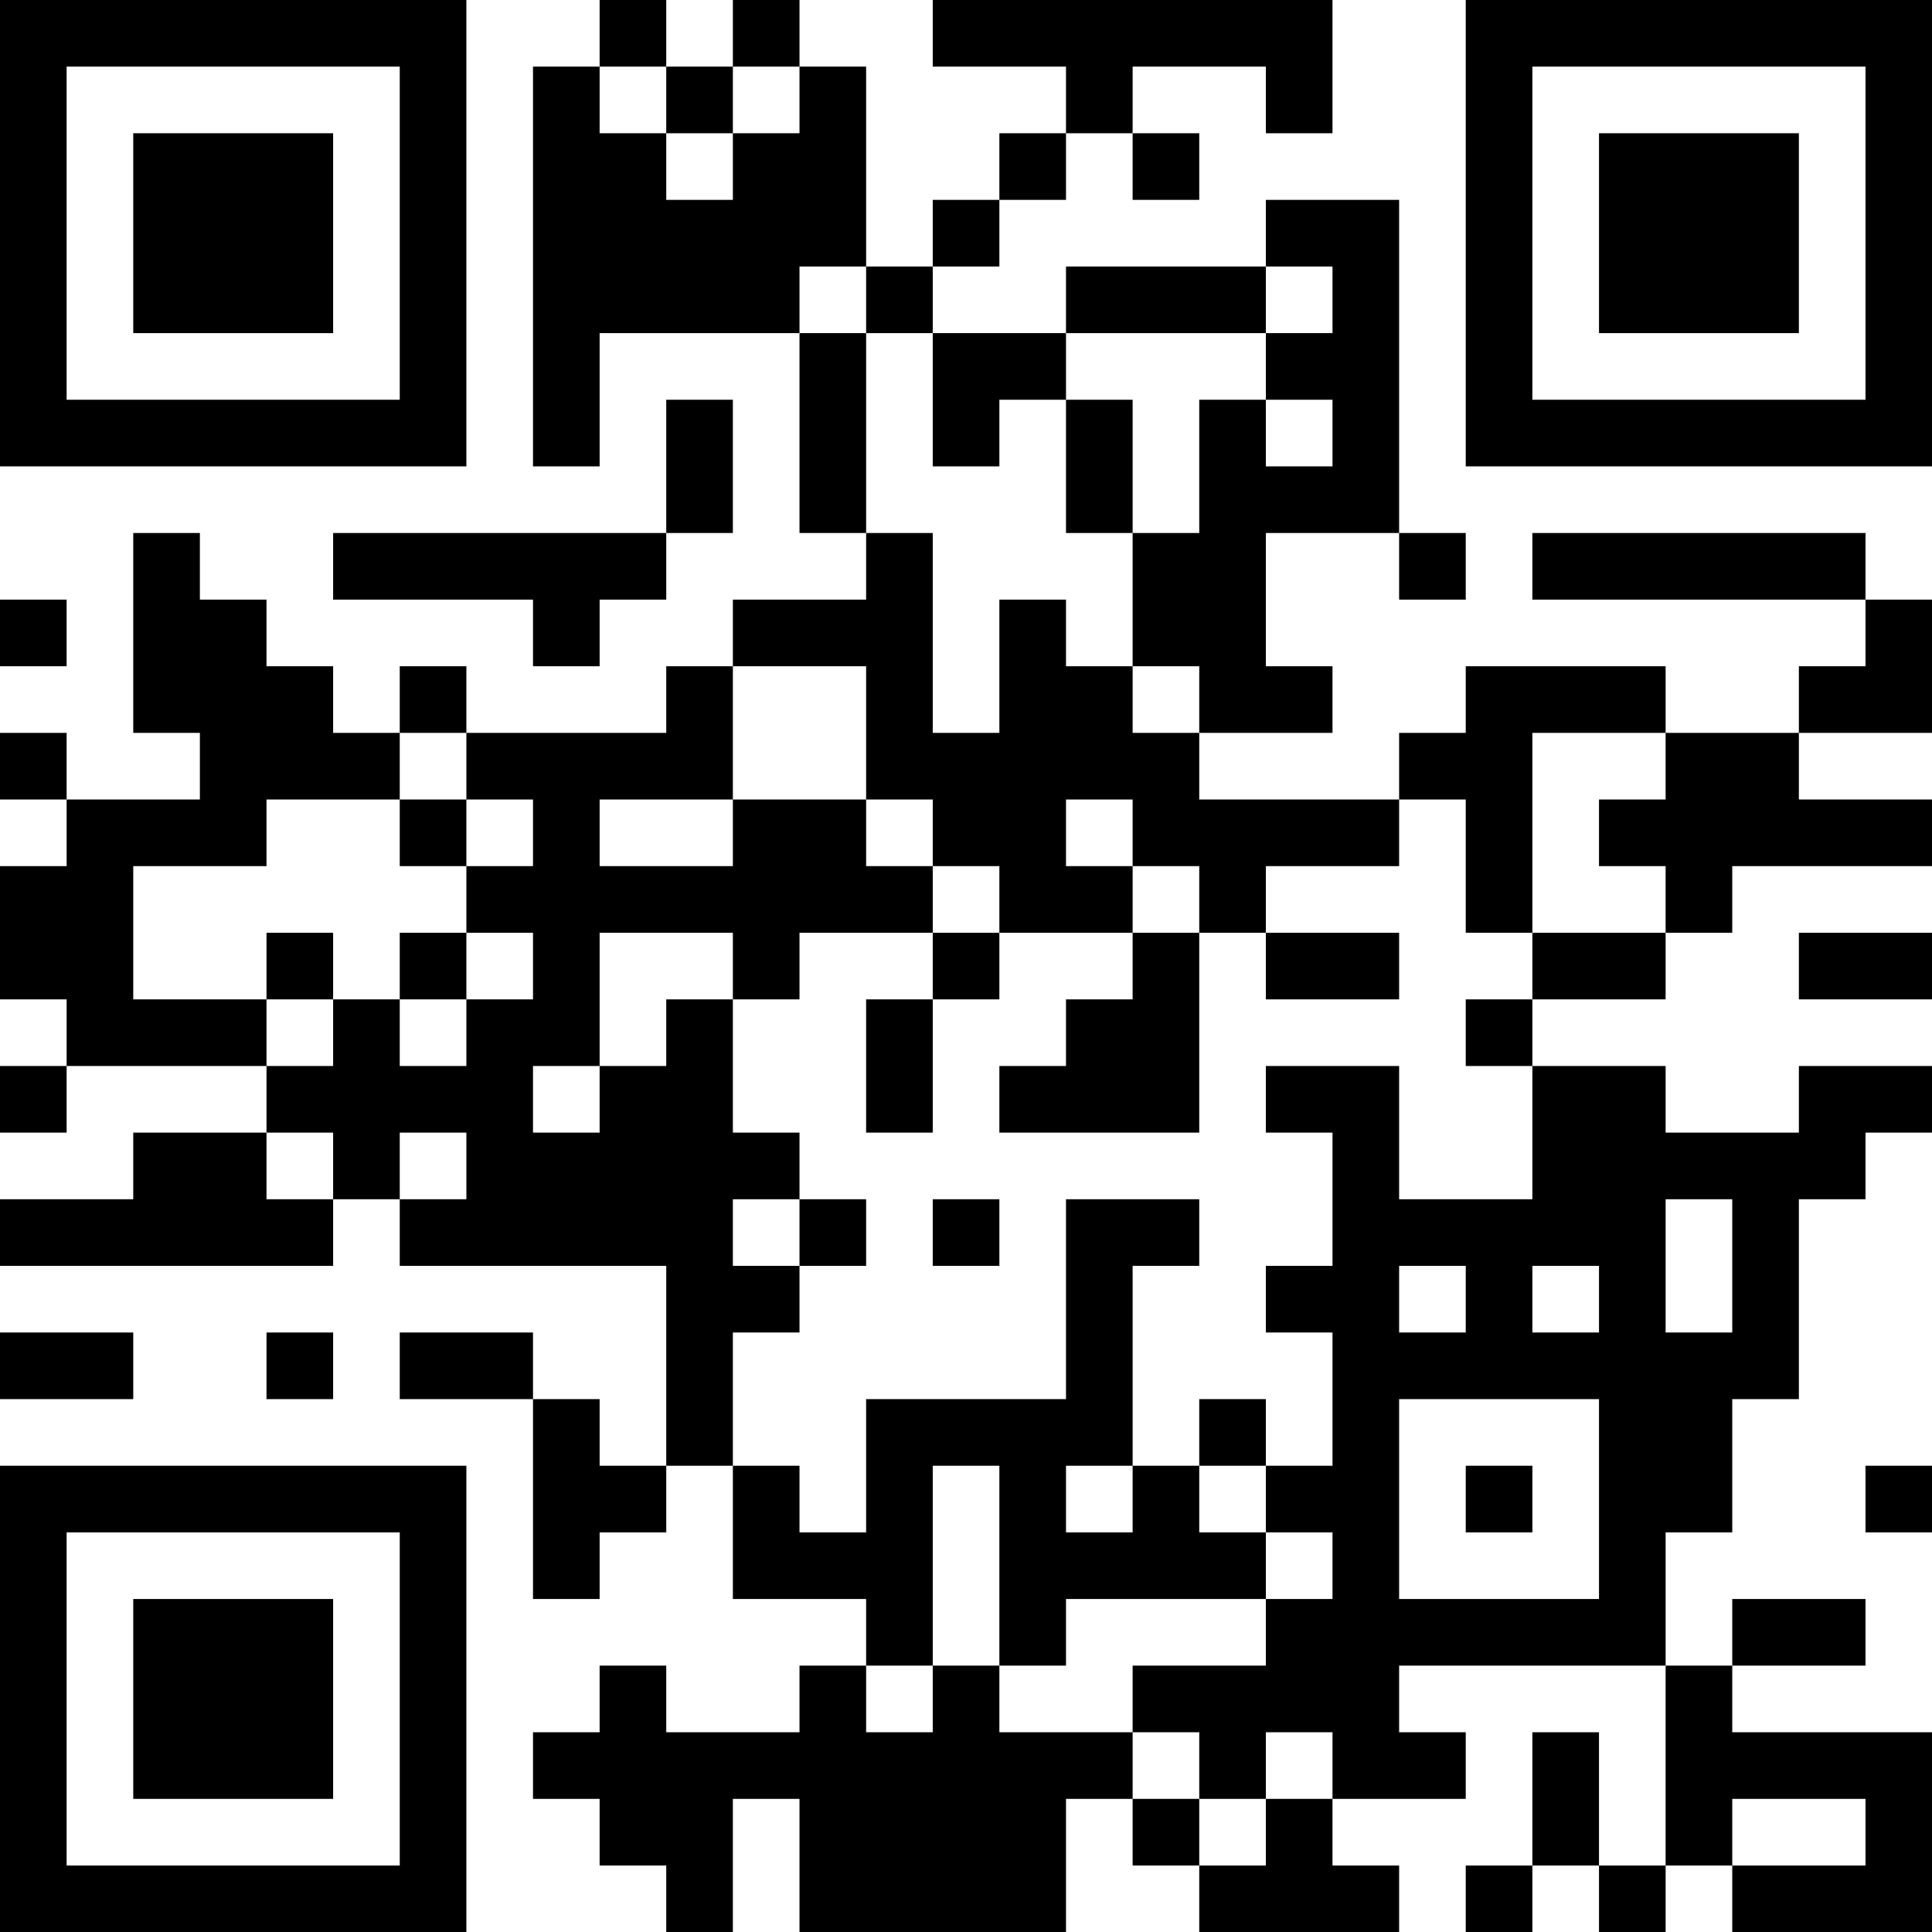 <?xml version="1.0" encoding="UTF-8"?>
<svg xmlns="http://www.w3.org/2000/svg" version="1.1" width="200" height="200" viewBox="0 0 200 200"><rect x="0" y="0" width="200" height="200" fill="#ffffff"/><g transform="scale(6.897)"><g transform="translate(0,0)"><path fill-rule="evenodd" d="M9 0L9 1L8 1L8 7L9 7L9 5L12 5L12 8L13 8L13 9L11 9L11 10L10 10L10 11L7 11L7 10L6 10L6 11L5 11L5 10L4 10L4 9L3 9L3 8L2 8L2 11L3 11L3 12L1 12L1 11L0 11L0 12L1 12L1 13L0 13L0 15L1 15L1 16L0 16L0 17L1 17L1 16L4 16L4 17L2 17L2 18L0 18L0 19L5 19L5 18L6 18L6 19L10 19L10 22L9 22L9 21L8 21L8 20L6 20L6 21L8 21L8 24L9 24L9 23L10 23L10 22L11 22L11 24L13 24L13 25L12 25L12 26L10 26L10 25L9 25L9 26L8 26L8 27L9 27L9 28L10 28L10 29L11 29L11 27L12 27L12 29L16 29L16 27L17 27L17 28L18 28L18 29L21 29L21 28L20 28L20 27L22 27L22 26L21 26L21 25L25 25L25 28L24 28L24 26L23 26L23 28L22 28L22 29L23 29L23 28L24 28L24 29L25 29L25 28L26 28L26 29L29 29L29 26L26 26L26 25L28 25L28 24L26 24L26 25L25 25L25 23L26 23L26 21L27 21L27 18L28 18L28 17L29 17L29 16L27 16L27 17L25 17L25 16L23 16L23 15L25 15L25 14L26 14L26 13L29 13L29 12L27 12L27 11L29 11L29 9L28 9L28 8L23 8L23 9L28 9L28 10L27 10L27 11L25 11L25 10L22 10L22 11L21 11L21 12L18 12L18 11L20 11L20 10L19 10L19 8L21 8L21 9L22 9L22 8L21 8L21 3L19 3L19 4L16 4L16 5L14 5L14 4L15 4L15 3L16 3L16 2L17 2L17 3L18 3L18 2L17 2L17 1L19 1L19 2L20 2L20 0L14 0L14 1L16 1L16 2L15 2L15 3L14 3L14 4L13 4L13 1L12 1L12 0L11 0L11 1L10 1L10 0ZM9 1L9 2L10 2L10 3L11 3L11 2L12 2L12 1L11 1L11 2L10 2L10 1ZM12 4L12 5L13 5L13 8L14 8L14 11L15 11L15 9L16 9L16 10L17 10L17 11L18 11L18 10L17 10L17 8L18 8L18 6L19 6L19 7L20 7L20 6L19 6L19 5L20 5L20 4L19 4L19 5L16 5L16 6L15 6L15 7L14 7L14 5L13 5L13 4ZM10 6L10 8L5 8L5 9L8 9L8 10L9 10L9 9L10 9L10 8L11 8L11 6ZM16 6L16 8L17 8L17 6ZM0 9L0 10L1 10L1 9ZM11 10L11 12L9 12L9 13L11 13L11 12L13 12L13 13L14 13L14 14L12 14L12 15L11 15L11 14L9 14L9 16L8 16L8 17L9 17L9 16L10 16L10 15L11 15L11 17L12 17L12 18L11 18L11 19L12 19L12 20L11 20L11 22L12 22L12 23L13 23L13 21L16 21L16 18L18 18L18 19L17 19L17 22L16 22L16 23L17 23L17 22L18 22L18 23L19 23L19 24L16 24L16 25L15 25L15 22L14 22L14 25L13 25L13 26L14 26L14 25L15 25L15 26L17 26L17 27L18 27L18 28L19 28L19 27L20 27L20 26L19 26L19 27L18 27L18 26L17 26L17 25L19 25L19 24L20 24L20 23L19 23L19 22L20 22L20 20L19 20L19 19L20 19L20 17L19 17L19 16L21 16L21 18L23 18L23 16L22 16L22 15L23 15L23 14L25 14L25 13L24 13L24 12L25 12L25 11L23 11L23 14L22 14L22 12L21 12L21 13L19 13L19 14L18 14L18 13L17 13L17 12L16 12L16 13L17 13L17 14L15 14L15 13L14 13L14 12L13 12L13 10ZM6 11L6 12L4 12L4 13L2 13L2 15L4 15L4 16L5 16L5 15L6 15L6 16L7 16L7 15L8 15L8 14L7 14L7 13L8 13L8 12L7 12L7 11ZM6 12L6 13L7 13L7 12ZM4 14L4 15L5 15L5 14ZM6 14L6 15L7 15L7 14ZM14 14L14 15L13 15L13 17L14 17L14 15L15 15L15 14ZM17 14L17 15L16 15L16 16L15 16L15 17L18 17L18 14ZM19 14L19 15L21 15L21 14ZM27 14L27 15L29 15L29 14ZM4 17L4 18L5 18L5 17ZM6 17L6 18L7 18L7 17ZM12 18L12 19L13 19L13 18ZM14 18L14 19L15 19L15 18ZM25 18L25 20L26 20L26 18ZM21 19L21 20L22 20L22 19ZM23 19L23 20L24 20L24 19ZM0 20L0 21L2 21L2 20ZM4 20L4 21L5 21L5 20ZM18 21L18 22L19 22L19 21ZM21 21L21 24L24 24L24 21ZM22 22L22 23L23 23L23 22ZM28 22L28 23L29 23L29 22ZM26 27L26 28L28 28L28 27ZM0 0L0 7L7 7L7 0ZM1 1L1 6L6 6L6 1ZM2 2L2 5L5 5L5 2ZM22 0L22 7L29 7L29 0ZM23 1L23 6L28 6L28 1ZM24 2L24 5L27 5L27 2ZM0 22L0 29L7 29L7 22ZM1 23L1 28L6 28L6 23ZM2 24L2 27L5 27L5 24Z" fill="#000000"/></g></g></svg>
